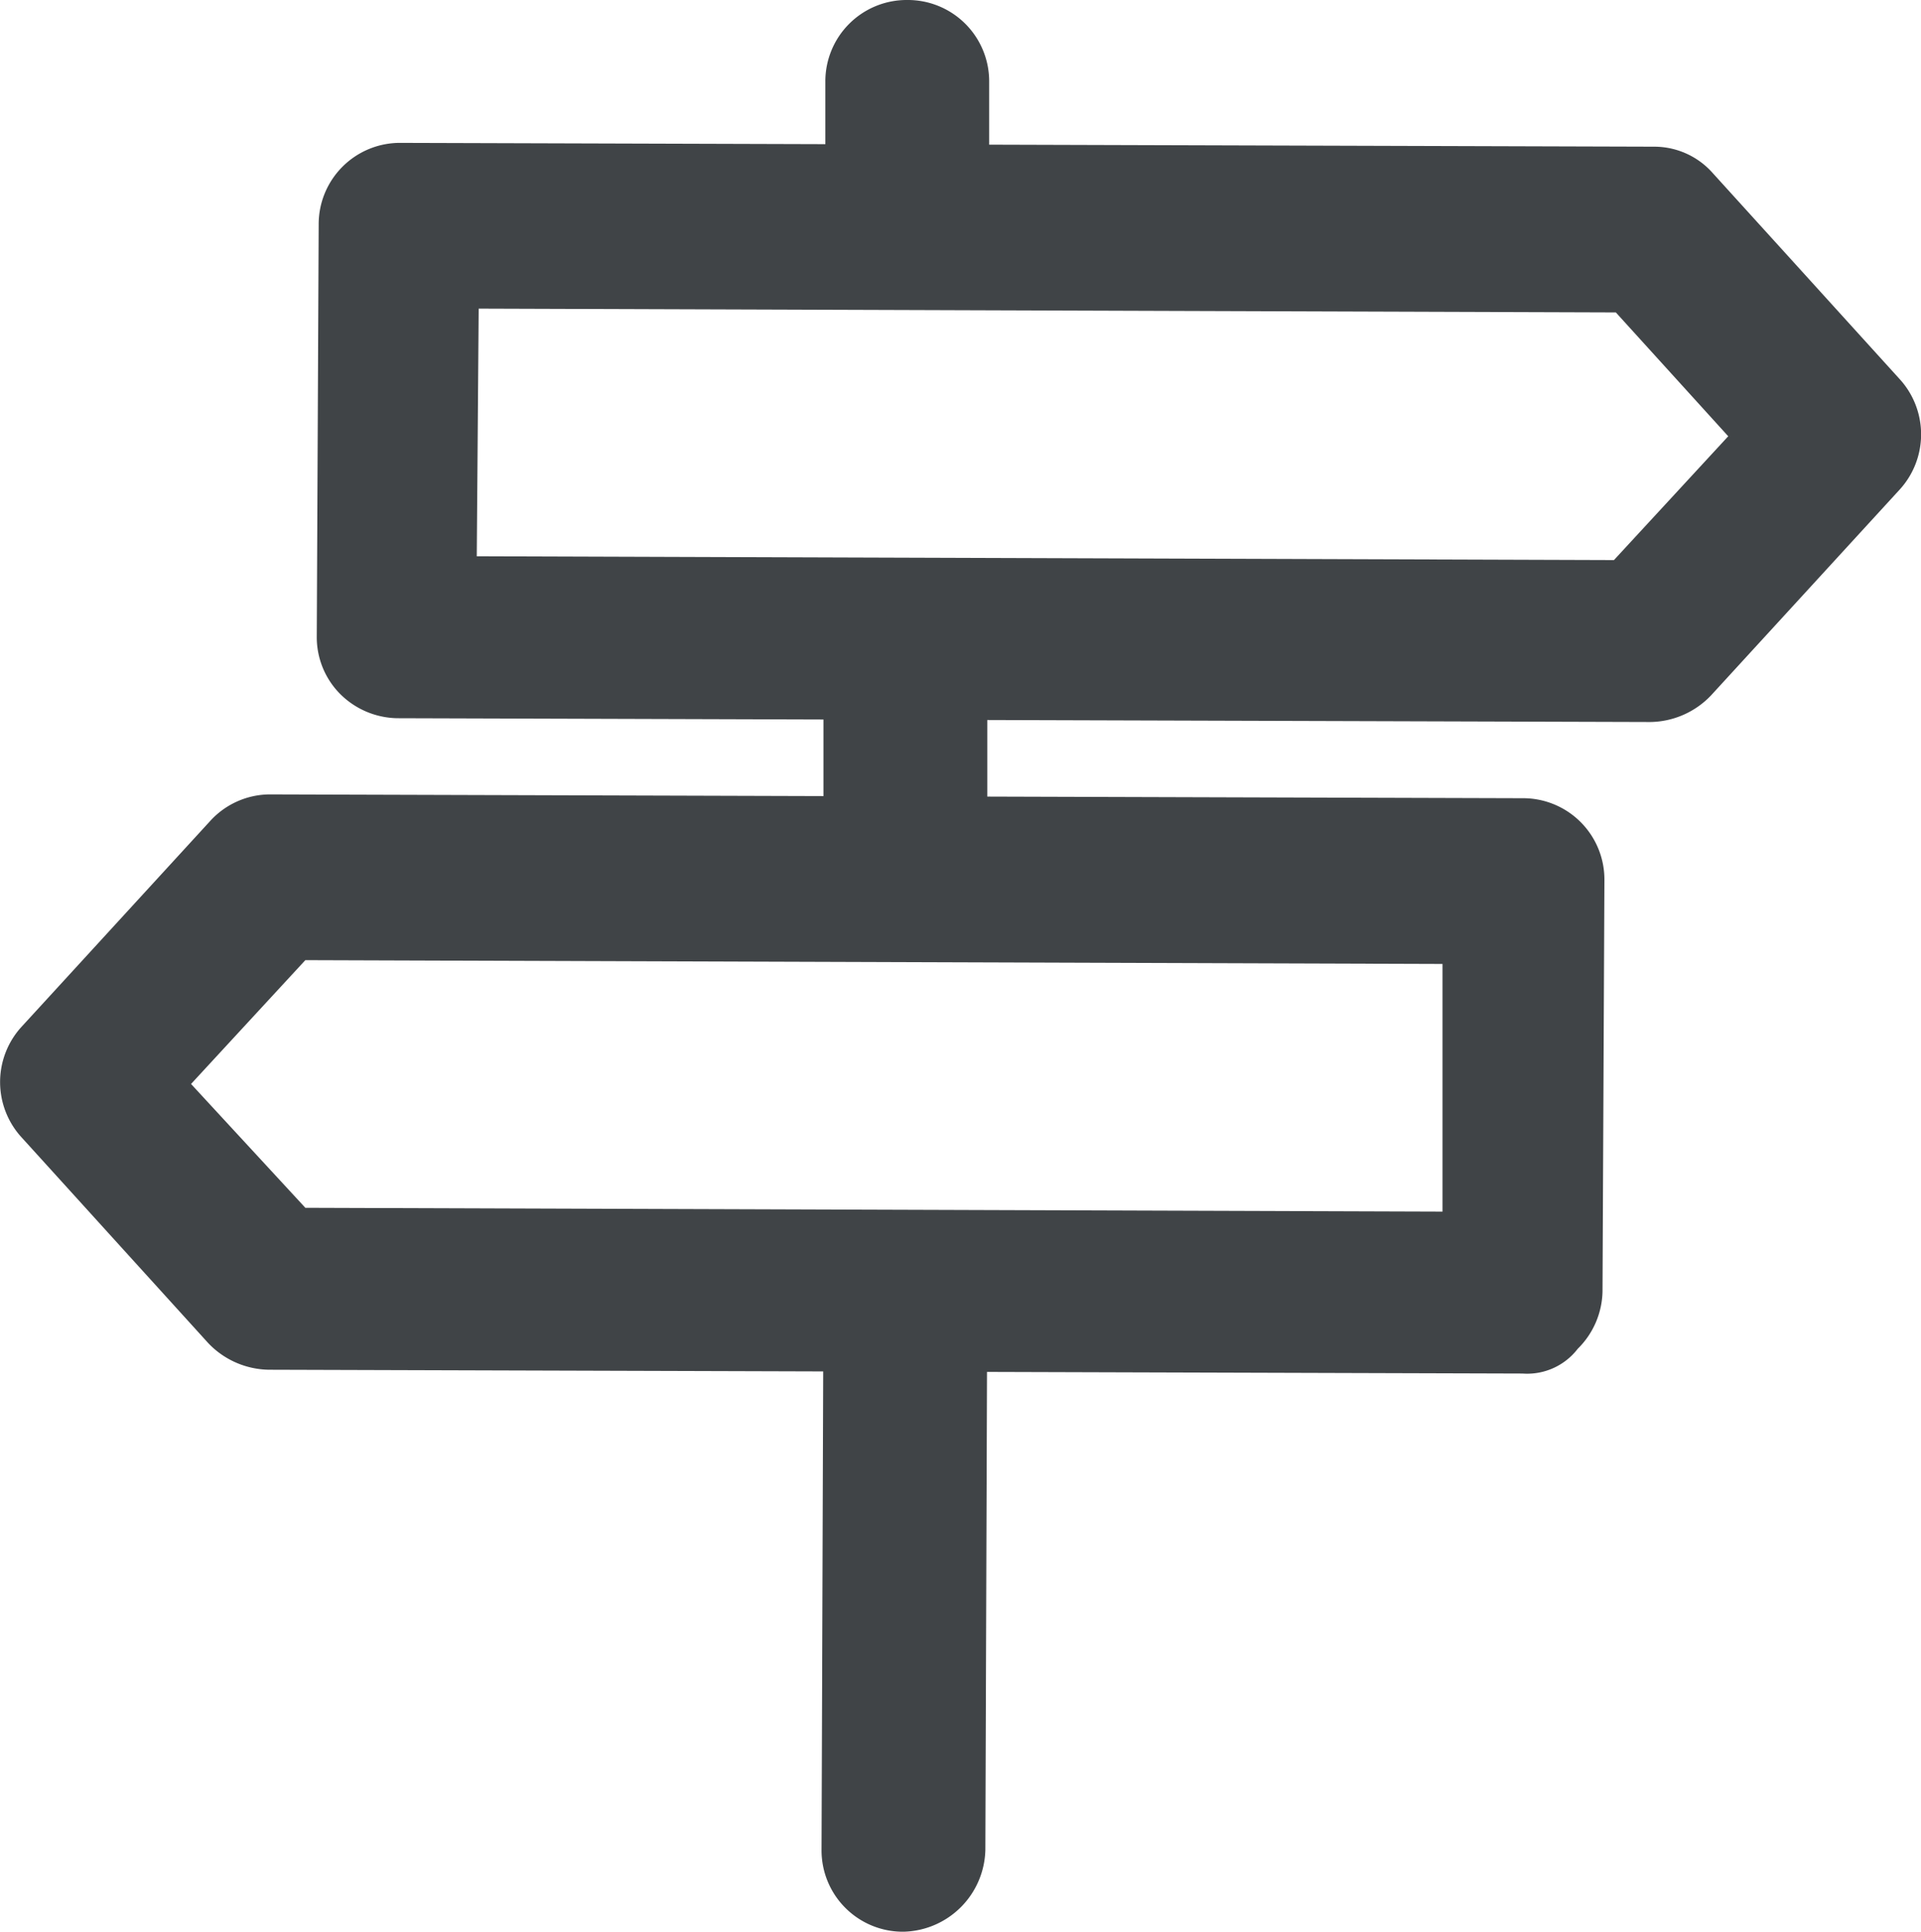 <svg id="Layer_1" data-name="Layer 1" xmlns="http://www.w3.org/2000/svg" viewBox="0 0 100.85 101.4"><defs><style>.cls-1{fill:#404447;}</style></defs><title>refactor</title><path class="cls-1" d="M516.4,267.2h0l-65.8-.2a4.34,4.34,0,0,1-3-1.3,4.23,4.23,0,0,1-1.2-3l0.1-21.6a4.27,4.27,0,0,1,4.3-4.3h0l65.8,0.2a4.1,4.1,0,0,1,3.1,1.4l9.8,10.8a4.3,4.3,0,0,1,0,5.8l-9.9,10.8a4.48,4.48,0,0,1-3.2,1.4h0Zm-61.6-8.7,59.7,0.2,6-6.5-5.9-6.5-59.7-.2-0.1,13h0Z" transform="translate(-429.77 -229.3)"/><path class="cls-1" d="M509.7,301.4h0l-65.8-.2a4.48,4.48,0,0,1-3.2-1.4L430.9,289a4.3,4.3,0,0,1,0-5.8l9.9-10.8a4.26,4.26,0,0,1,3.1-1.4h0l65.8,0.2a4.27,4.27,0,0,1,4.3,4.3l-0.1,21.6a4.34,4.34,0,0,1-1.3,3,3.35,3.35,0,0,1-2.9,1.3h0Zm-63.9-8.7,59.7,0.2v-13l-59.7-.2-6,6.5,6,6.5h0Z" transform="translate(-429.77 -229.3)"/><path class="cls-1" d="M477.2,330.7h0a4.27,4.27,0,0,1-4.3-4.3l0.1-29a4.27,4.27,0,0,1,4.3-4.3h0a4.27,4.27,0,0,1,4.3,4.3l-0.1,29a4.4,4.4,0,0,1-4.3,4.3h0Z" transform="translate(-429.77 -229.3)"/><path class="cls-1" d="M477.4,242.4h0a4.27,4.27,0,0,1-4.3-4.3v-4.5a4.27,4.27,0,0,1,4.3-4.3h0a4.27,4.27,0,0,1,4.3,4.3v4.5a4.27,4.27,0,0,1-4.3,4.3h0Z" transform="translate(-429.77 -229.3)"/><path class="cls-1" d="M477.3,277.2h0a4.27,4.27,0,0,1-4.3-4.3v-7.1a4.27,4.27,0,0,1,4.3-4.3h0a4.27,4.27,0,0,1,4.3,4.3v7.1a4.27,4.27,0,0,1-4.3,4.3h0Z" transform="translate(-429.77 -229.3)"/></svg>